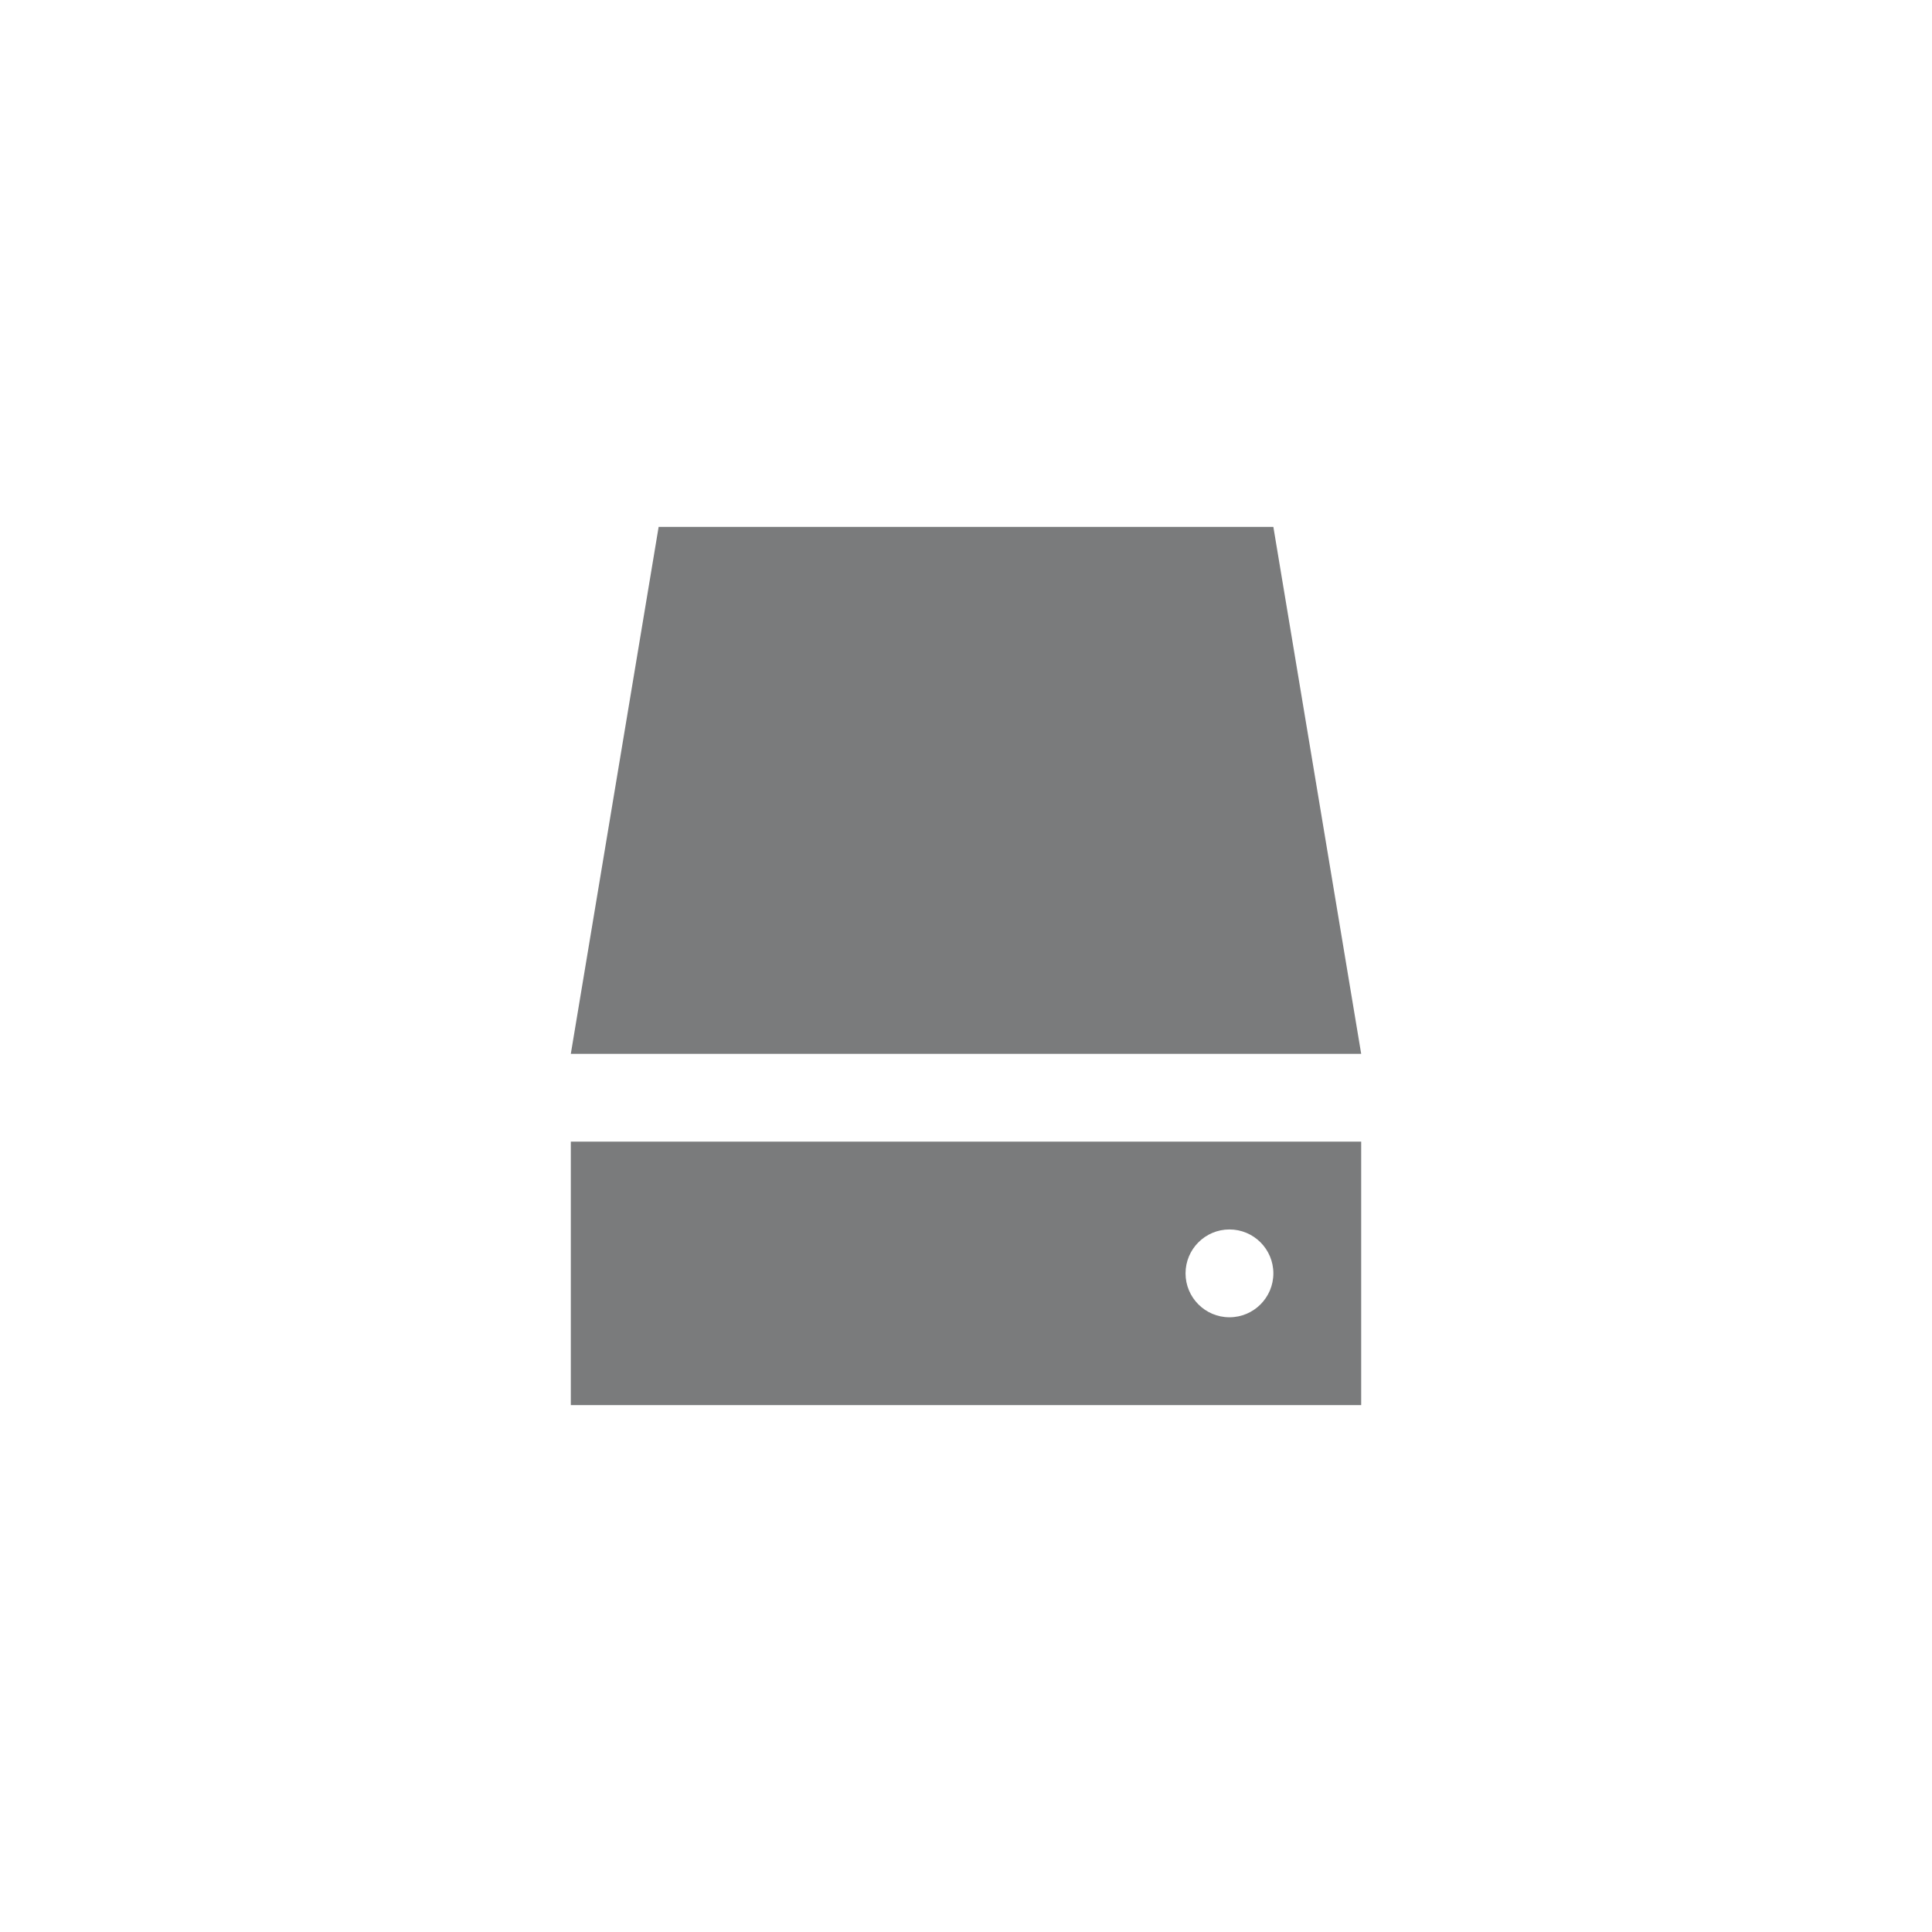 <?xml version="1.0" encoding="UTF-8"?>
<svg width="44px" height="44px" viewBox="0 0 44 44" version="1.1" xmlns="http://www.w3.org/2000/svg" xmlns:xlink="http://www.w3.org/1999/xlink">
    <title>矩形备份 21</title>
    <g id="Flat" stroke="none" stroke-width="1" fill="none" fill-rule="evenodd">
        <g id="首页" transform="translate(-14, -188)" fill="#7A7B7C">
            <g id="编组-7备份-3" transform="translate(14, 188)">
                <path d="M31,26 L31,32 L13,32 L13,26 L31,26 Z M28,28 C27.448,28 27,28.448 27,29 C27,29.552 27.448,30 28,30 C28.552,30 29,29.552 29,29 C29,28.448 28.552,28 28,28 Z M29,12 L31,24 L13,24 L15,12 L29,12 Z" id="形状结合"></path>
            </g>
        </g>
    </g>
</svg>